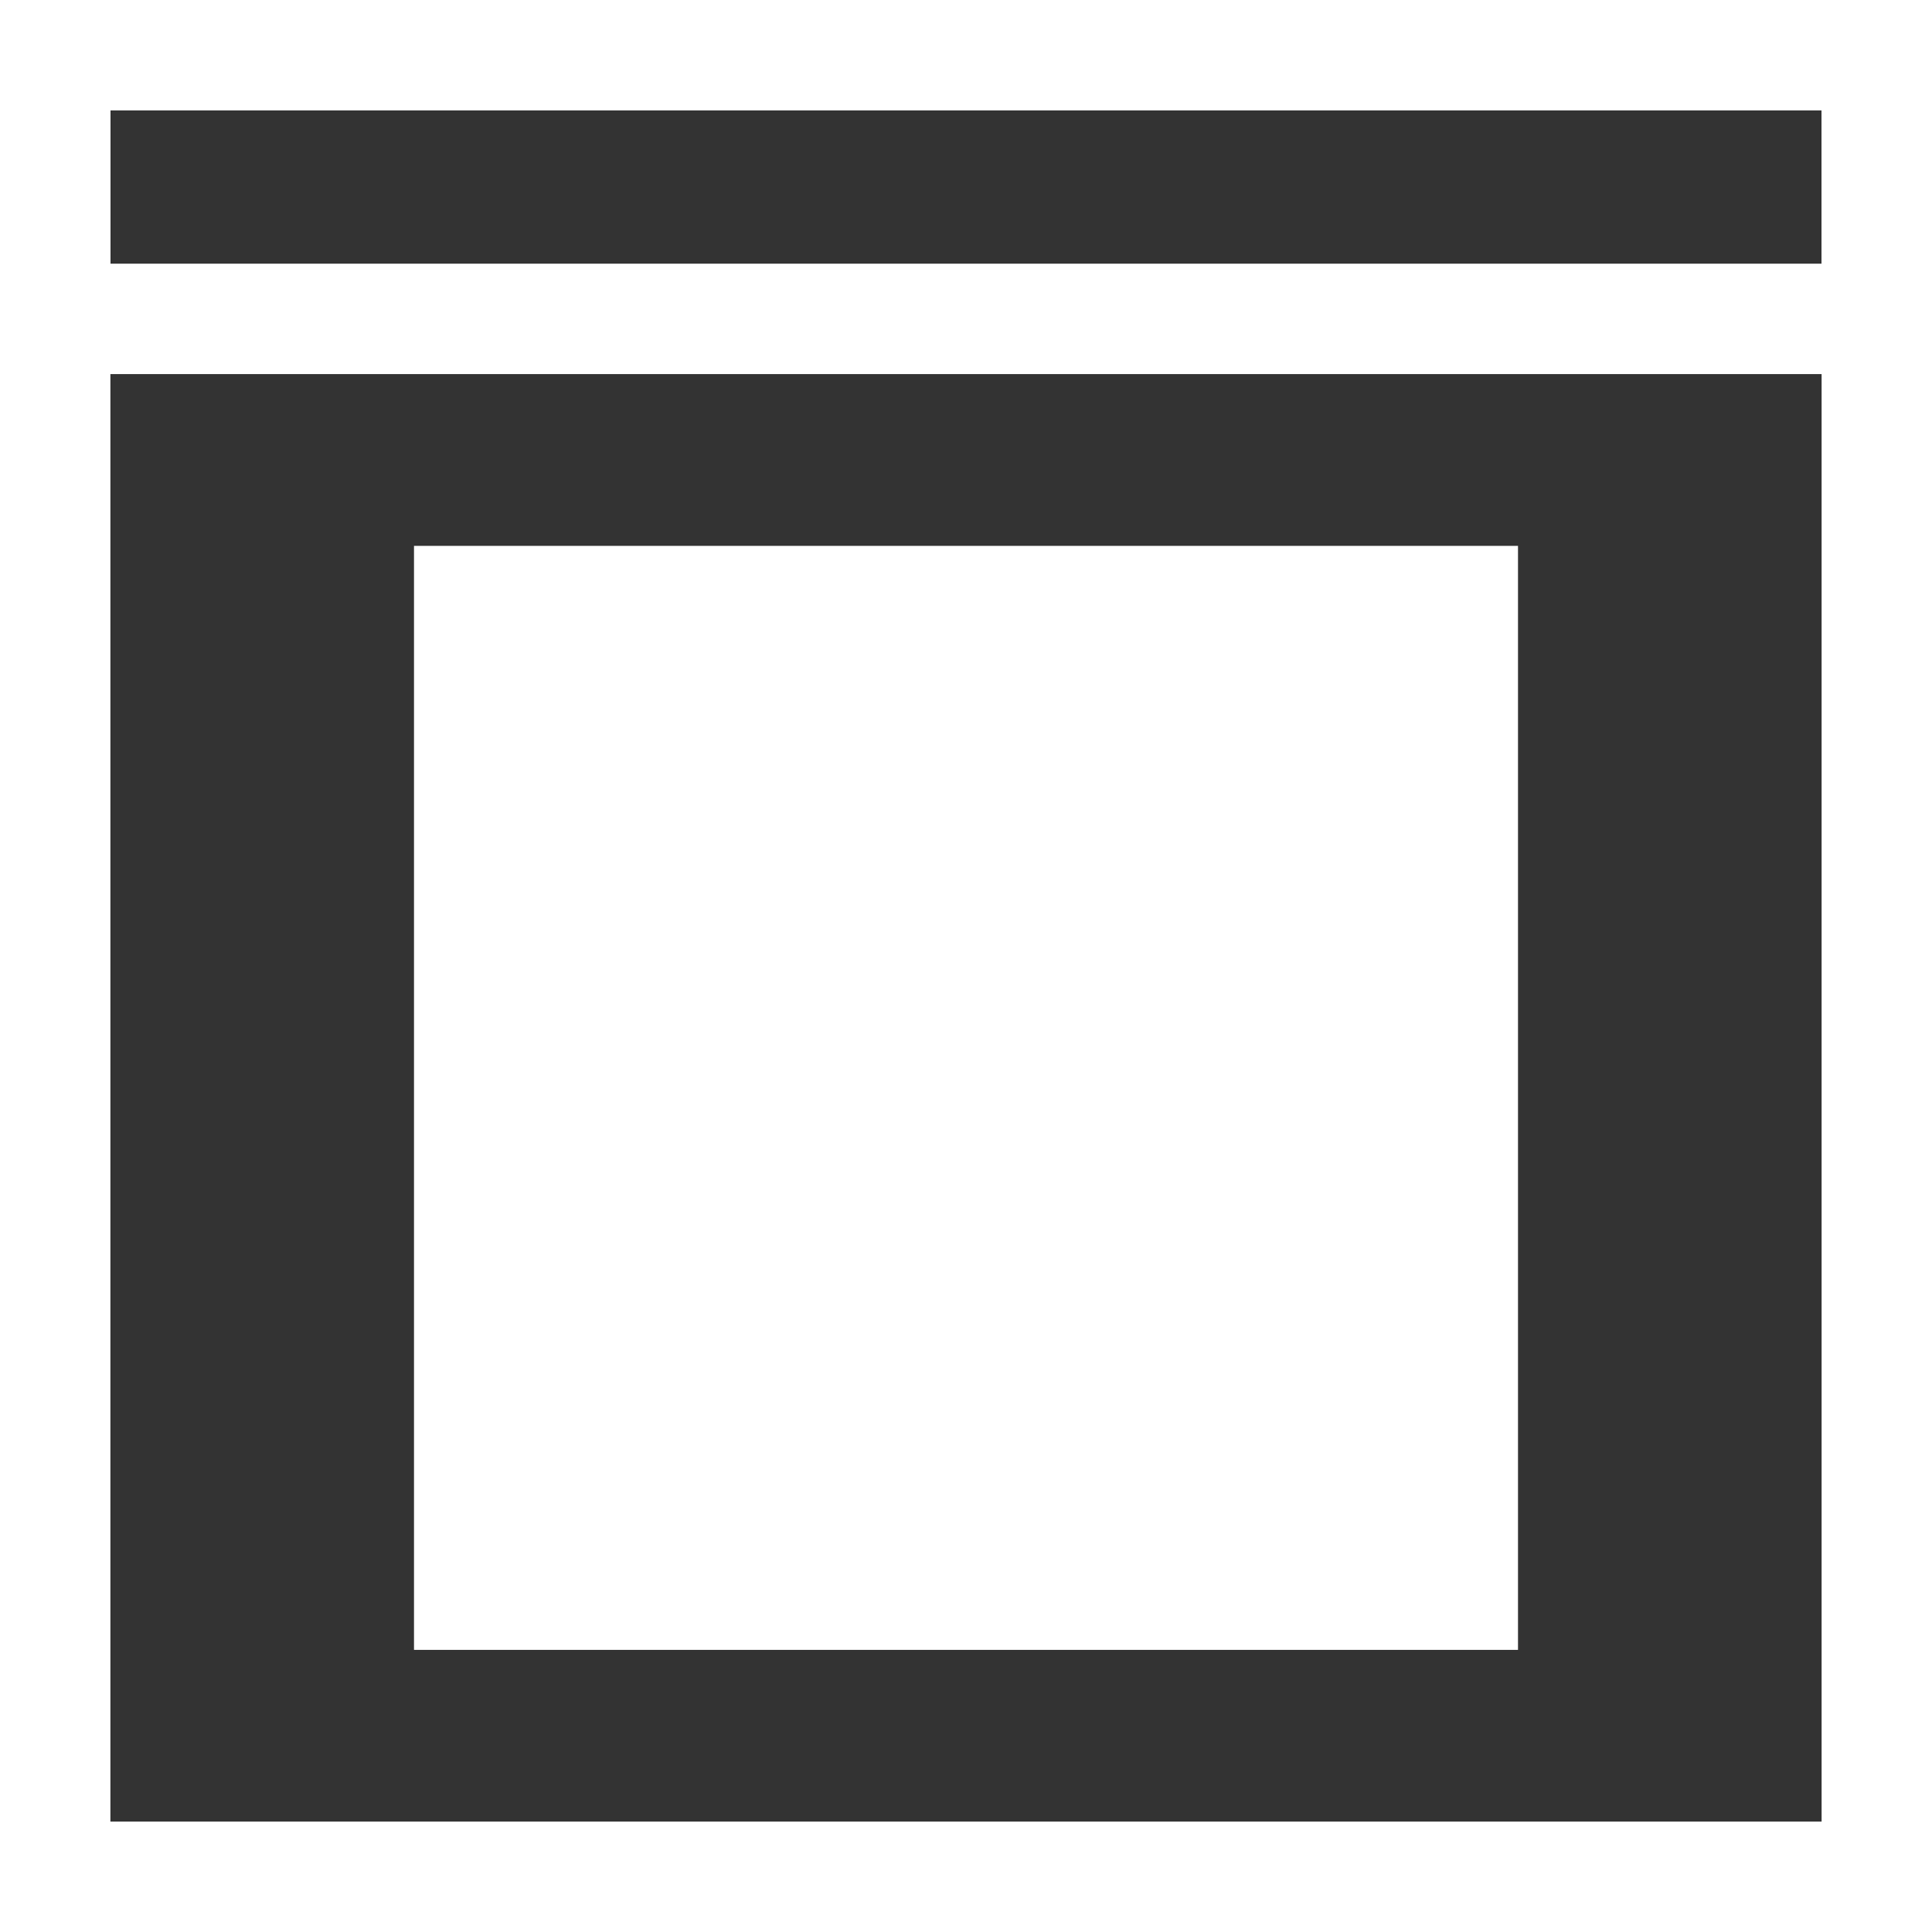 <?xml version="1.0" encoding="utf-8"?>
<!-- Generator: Adobe Illustrator 16.0.0, SVG Export Plug-In . SVG Version: 6.00 Build 0)  -->
<!DOCTYPE svg PUBLIC "-//W3C//DTD SVG 1.1//EN" "http://www.w3.org/Graphics/SVG/1.1/DTD/svg11.dtd">
<svg version="1.1" id="Capa_1" xmlns="http://www.w3.org/2000/svg" xmlns:xlink="http://www.w3.org/1999/xlink" x="0px" y="0px"
	 width="35px" height="35px" viewBox="0 0 35 35" enable-background="new 0 0 35 35" xml:space="preserve">
<rect x="0" y="0" width="35" height="35" fill="#333333" stroke="none"/>
<g>
	<g>
		<path fill="#FFFFFF" d="M34.998,0H0.002H0v35h35V0H34.998z M32.998,2v2.777H2.002V2H32.998z M2,33V6.777h31V33H2z"/>
		<rect x="7.5" y="9.889" fill="#FFFFFF" width="20" height="20"/>
	</g>
</g>
</svg>

